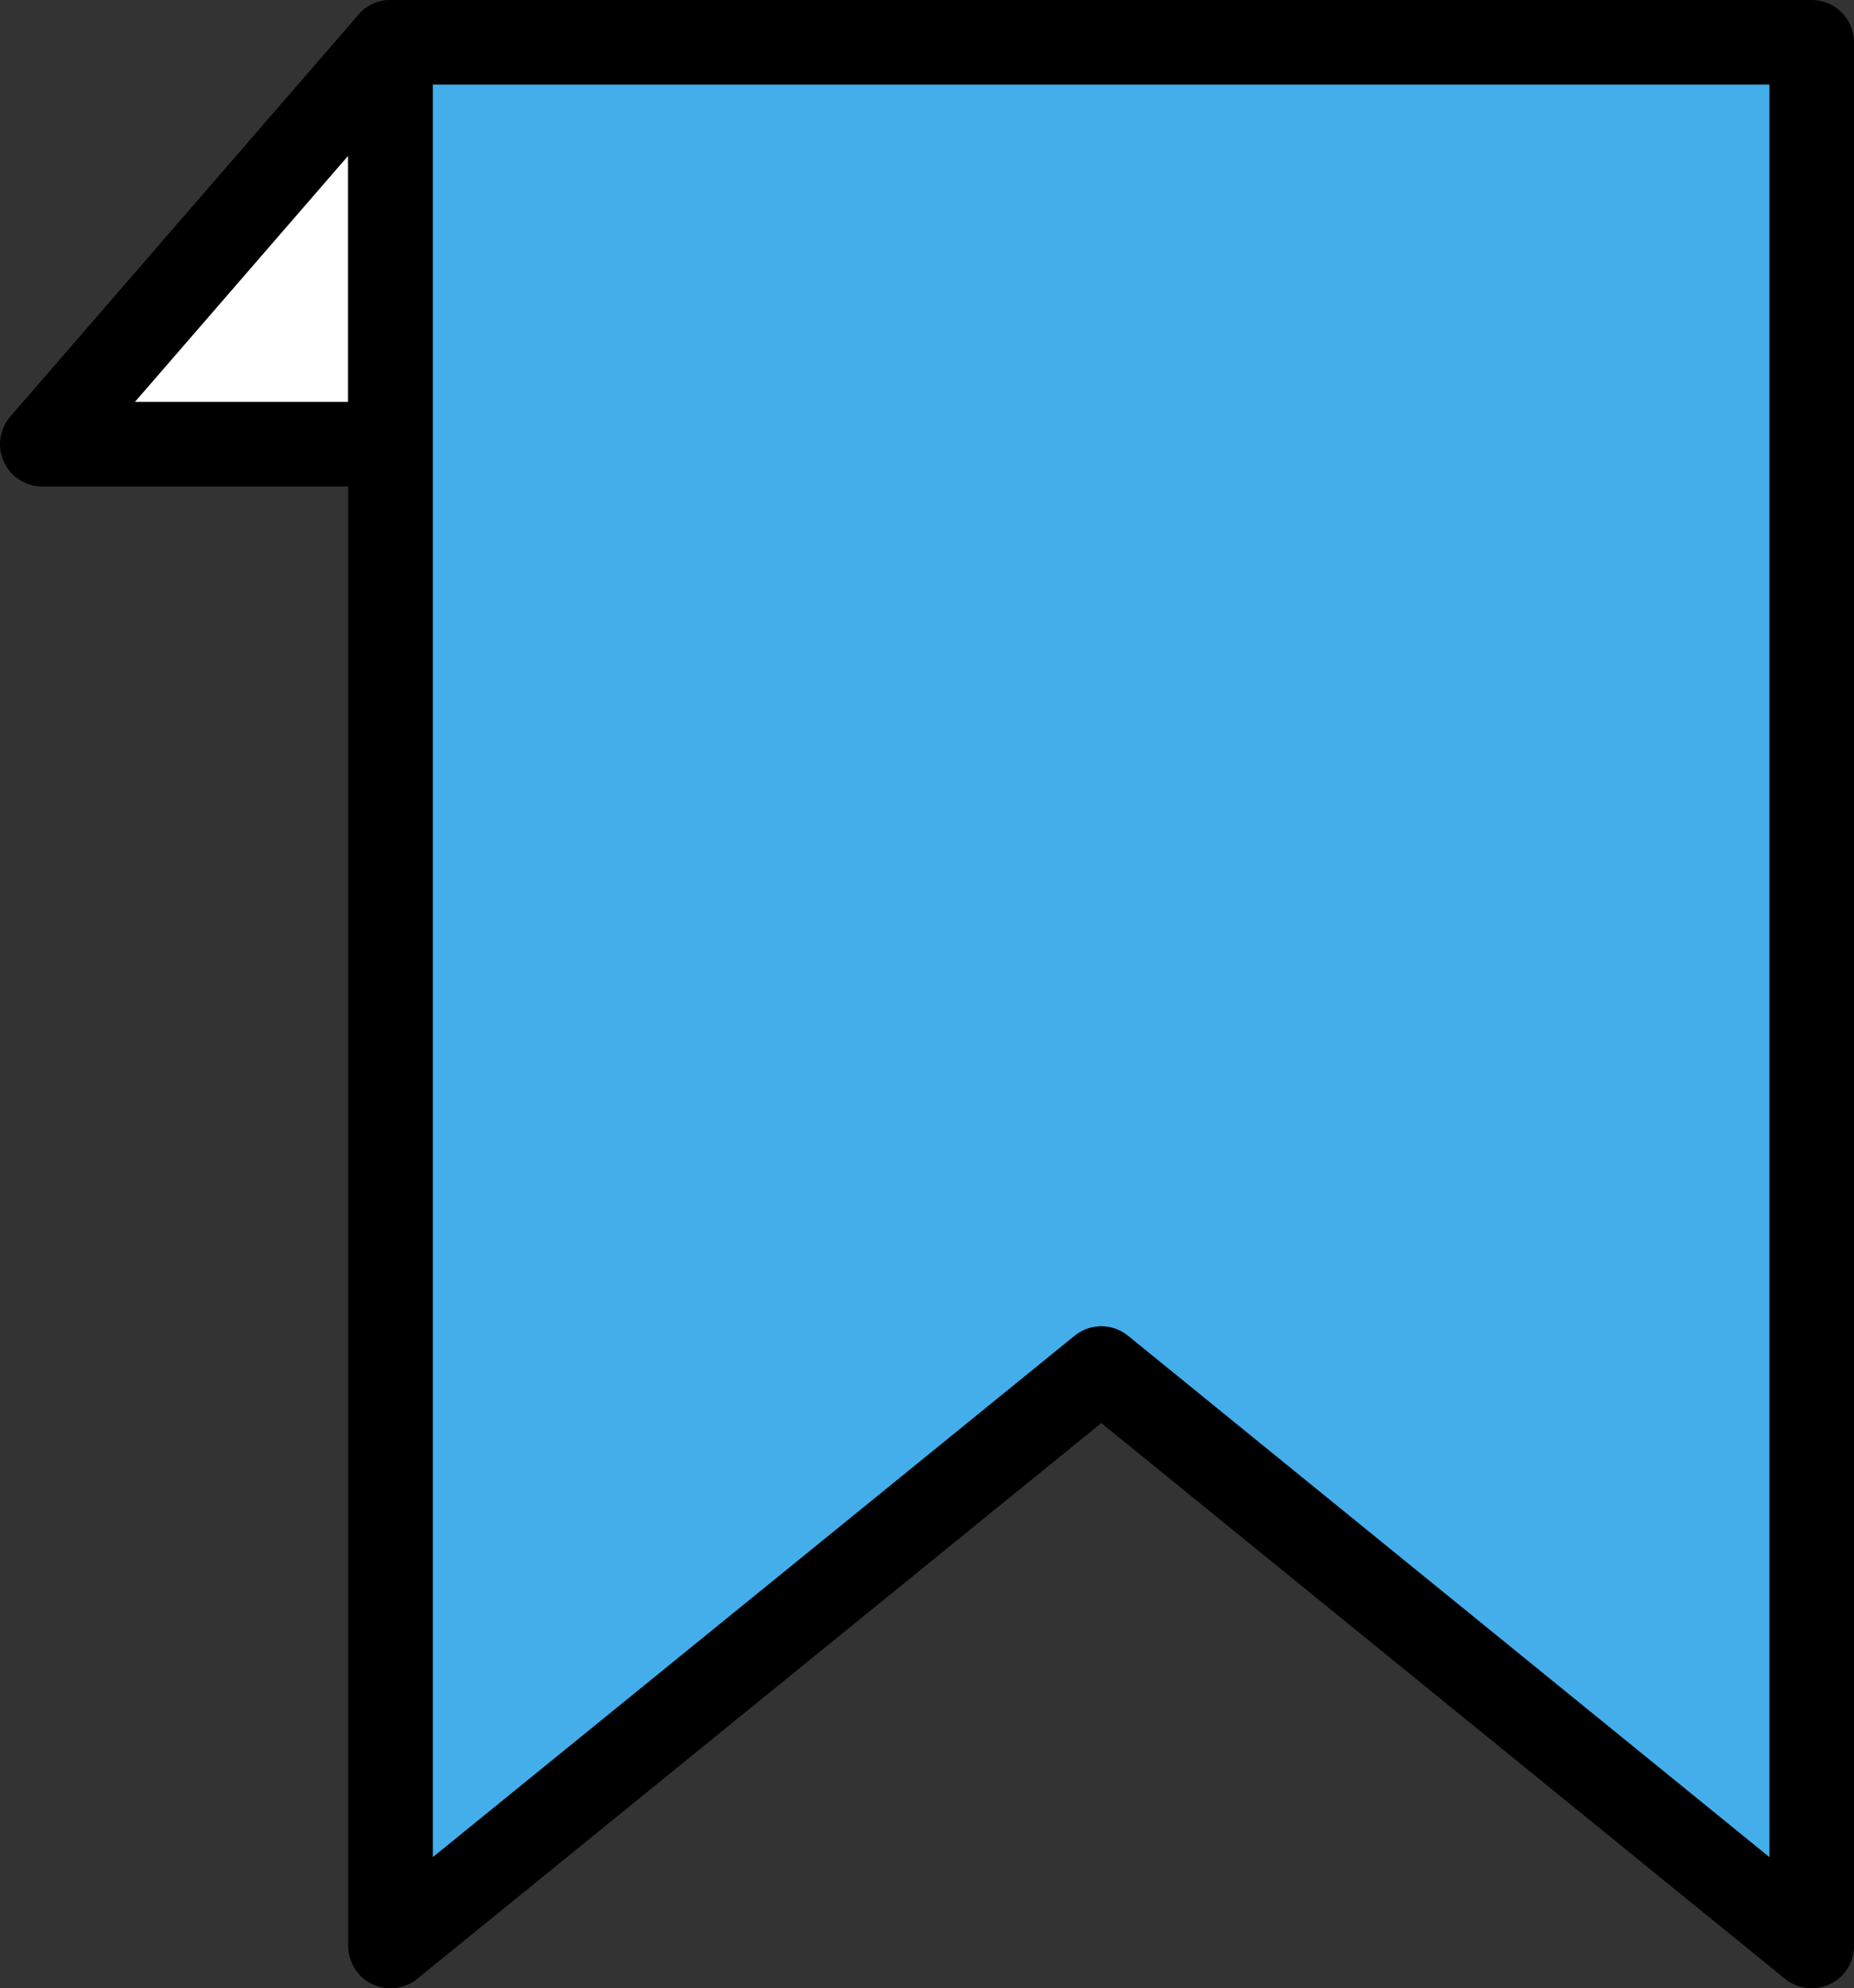 <svg xmlns="http://www.w3.org/2000/svg" viewBox="0 0 43.82 47"><rect x="0" y="0" width="43.82" height="47" fill="#333333" stroke="none"/><defs><style>.cls-1{fill:#fff;}.cls-1,.cls-2{stroke:#000;stroke-linejoin:round;stroke-width:2px;}.cls-2{fill:#44aeea;}</style></defs><title>wiki-bookmark</title><g id="Layer_2" data-name="Layer 2"><g id="Layer_1-2" data-name="Layer 1"><polygon class="cls-1" points="9.23 1 1 10.5 9.23 10.5 9.23 1"/><polygon class="cls-2" points="42.82 46 26.03 32.35 9.23 46 9.23 1 42.82 1 42.82 46"/></g></g></svg>